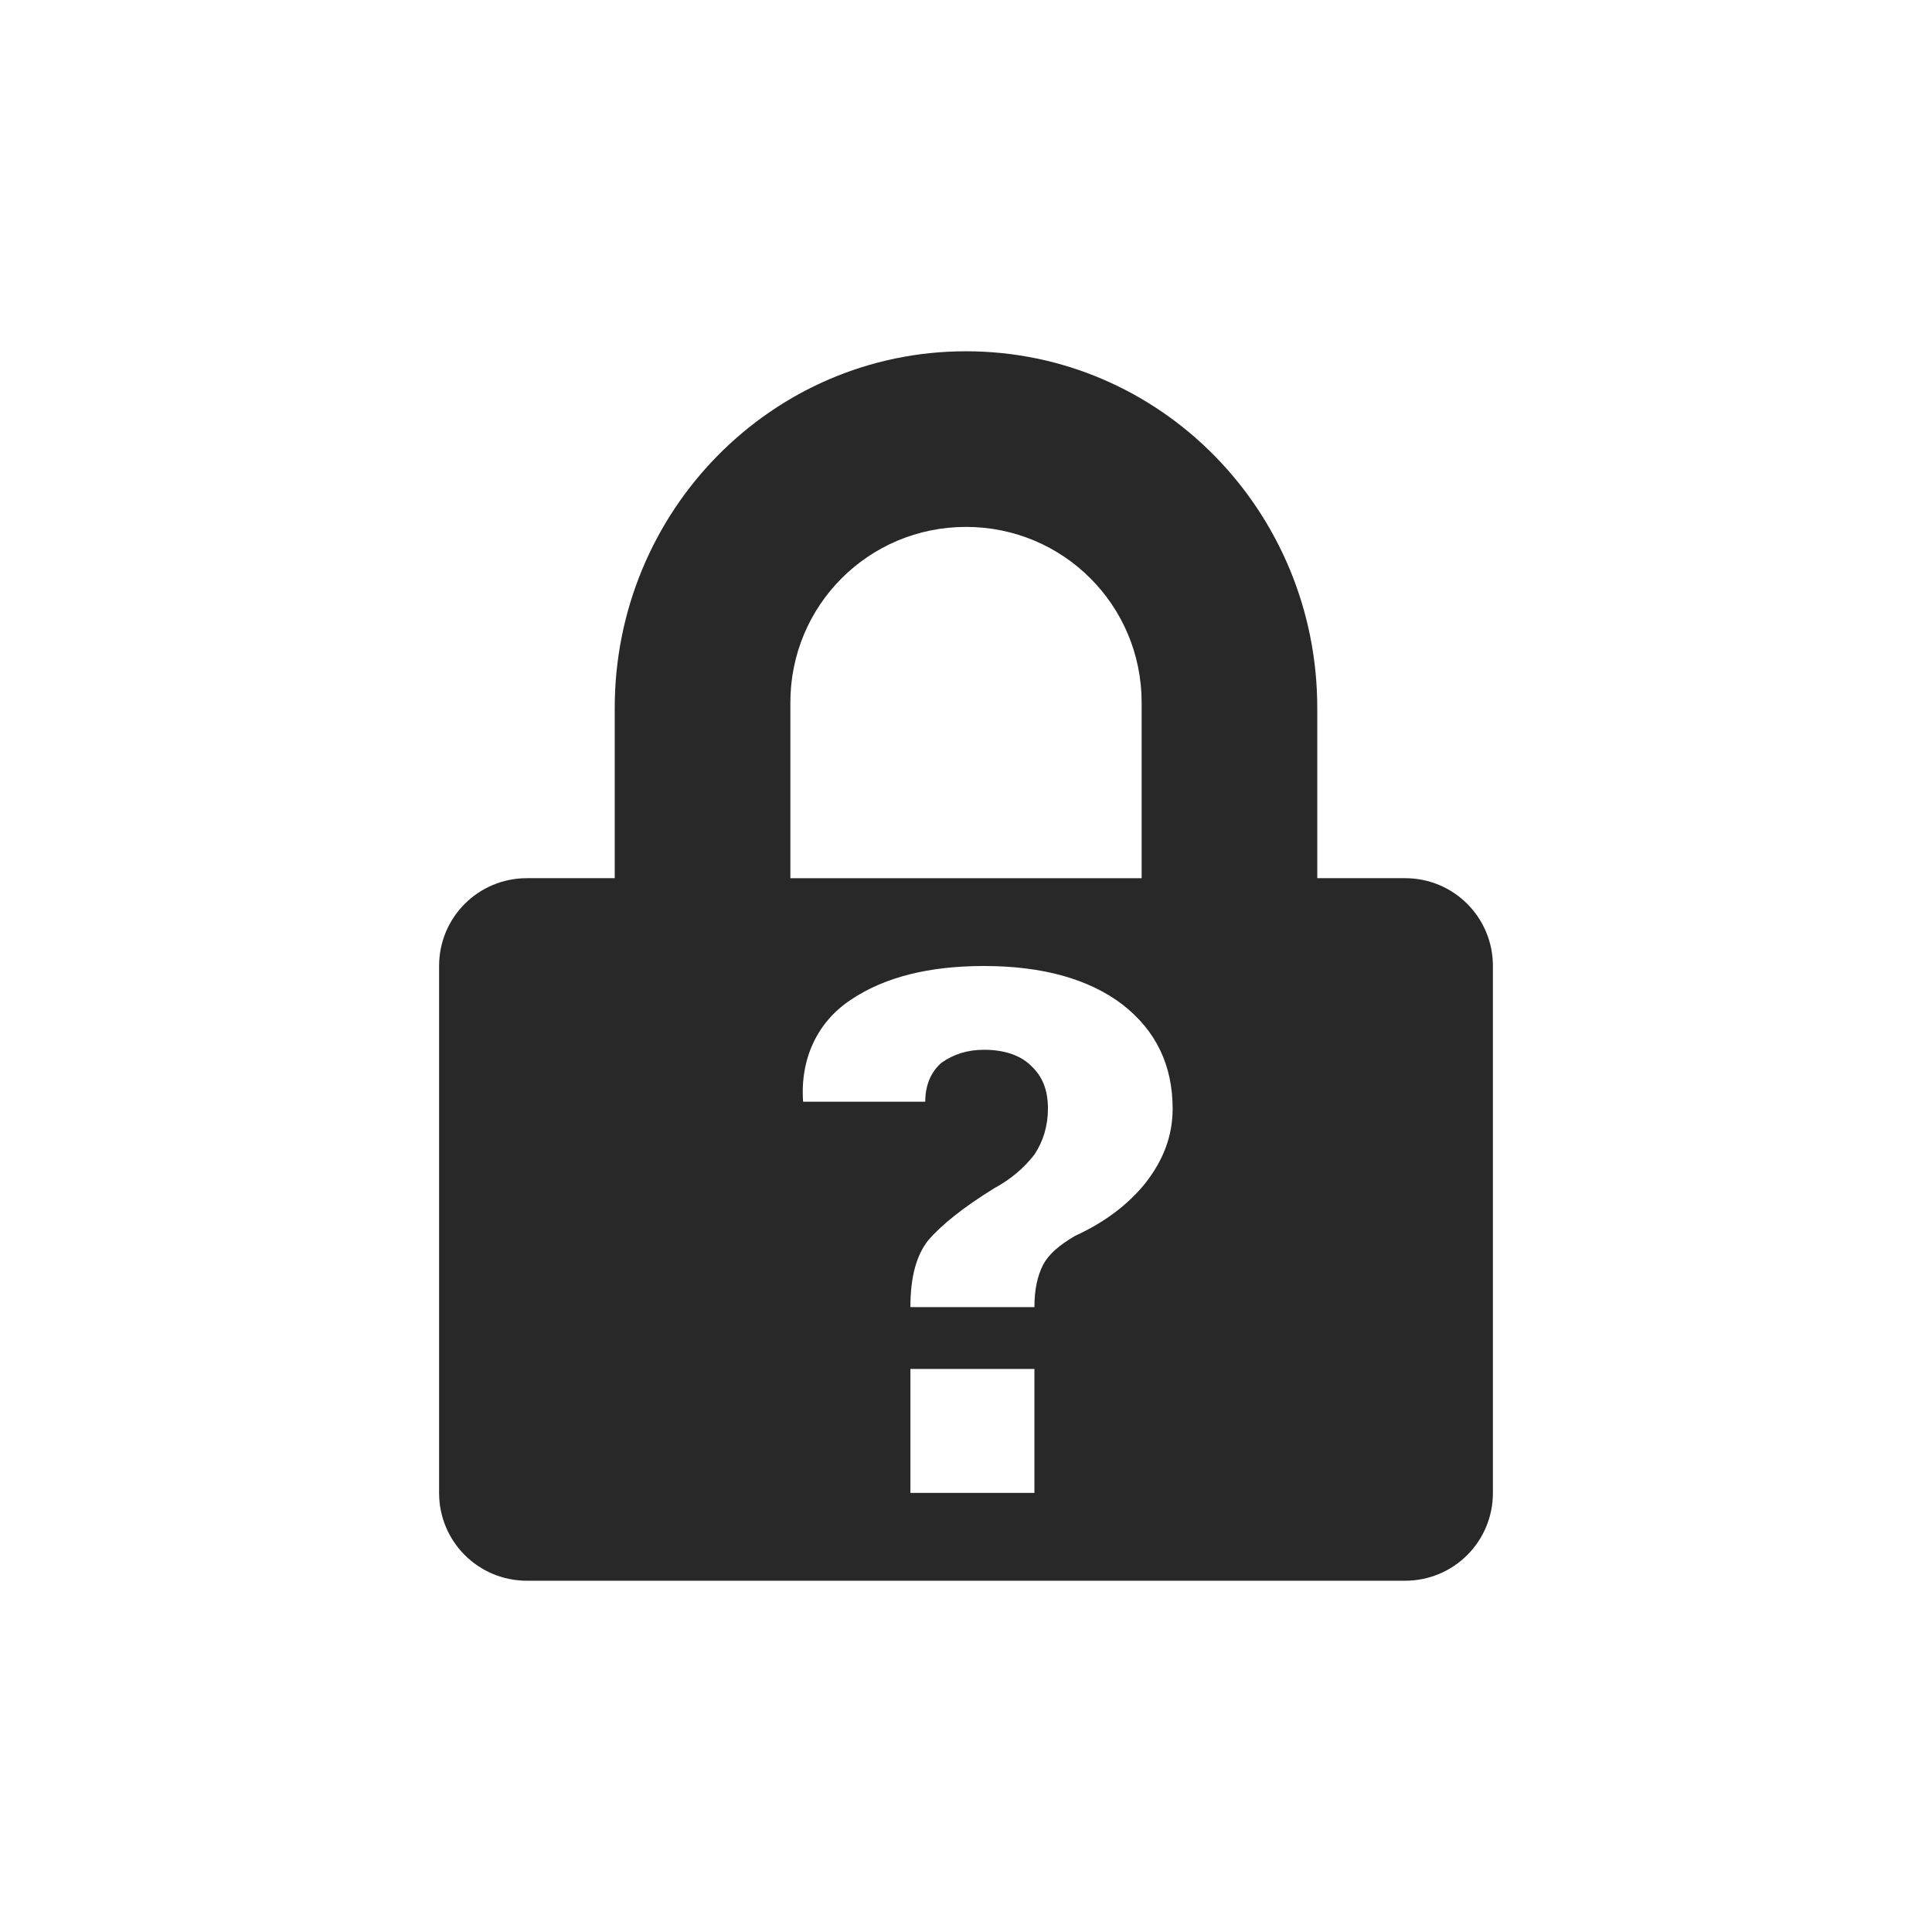<svg width="22" height="22" version="1.1" xmlns="http://www.w3.org/2000/svg">
  <defs>
    <style id="current-color-scheme" type="text/css">.ColorScheme-Text { color:#282828; } .ColorScheme-Highlight { color:#458588; }</style>
  </defs>
  <path class="ColorScheme-Text" d="m11 4c-2.216 0-4 1.823-4 4.062v1.938h-1c-0.554 0-1 0.446-1 1v6c0 0.554 0.446 1 1 1h10c0.554 0 1-0.446 1-1v-6c0-0.554-0.446-1-1-1h-1v-1.938c0-2.24-1.784-4.062-4-4.062zm0 2c1.108 0 2 0.892 2 2v2h-4v-2c0-1.108 0.892-2 2-2zm0.207 5c0.663 0 1.193 0.148 1.574 0.438 0.381 0.296 0.572 0.691 0.572 1.186 0 0.311-0.106 0.587-0.31 0.848-0.205 0.254-0.474 0.451-0.799 0.6-0.183 0.106-0.304 0.212-0.367 0.332-0.064 0.127-0.098 0.283-0.098 0.48h-1.412c0-0.353 0.071-0.594 0.205-0.764 0.148-0.169 0.387-0.366 0.754-0.592 0.183-0.099 0.333-0.226 0.453-0.381 0.099-0.148 0.154-0.326 0.154-0.523 0-0.212-0.062-0.366-0.19-0.486-0.127-0.127-0.318-0.184-0.537-0.184-0.191 0-0.345 0.05-0.486 0.148-0.113 0.099-0.184 0.246-0.184 0.443h-1.391c-0.035-0.487 0.161-0.91 0.549-1.164 0.381-0.254 0.883-0.381 1.512-0.381zm-0.84 4.588h1.412v1.412h-1.412z" fill="currentColor"/>
</svg>
